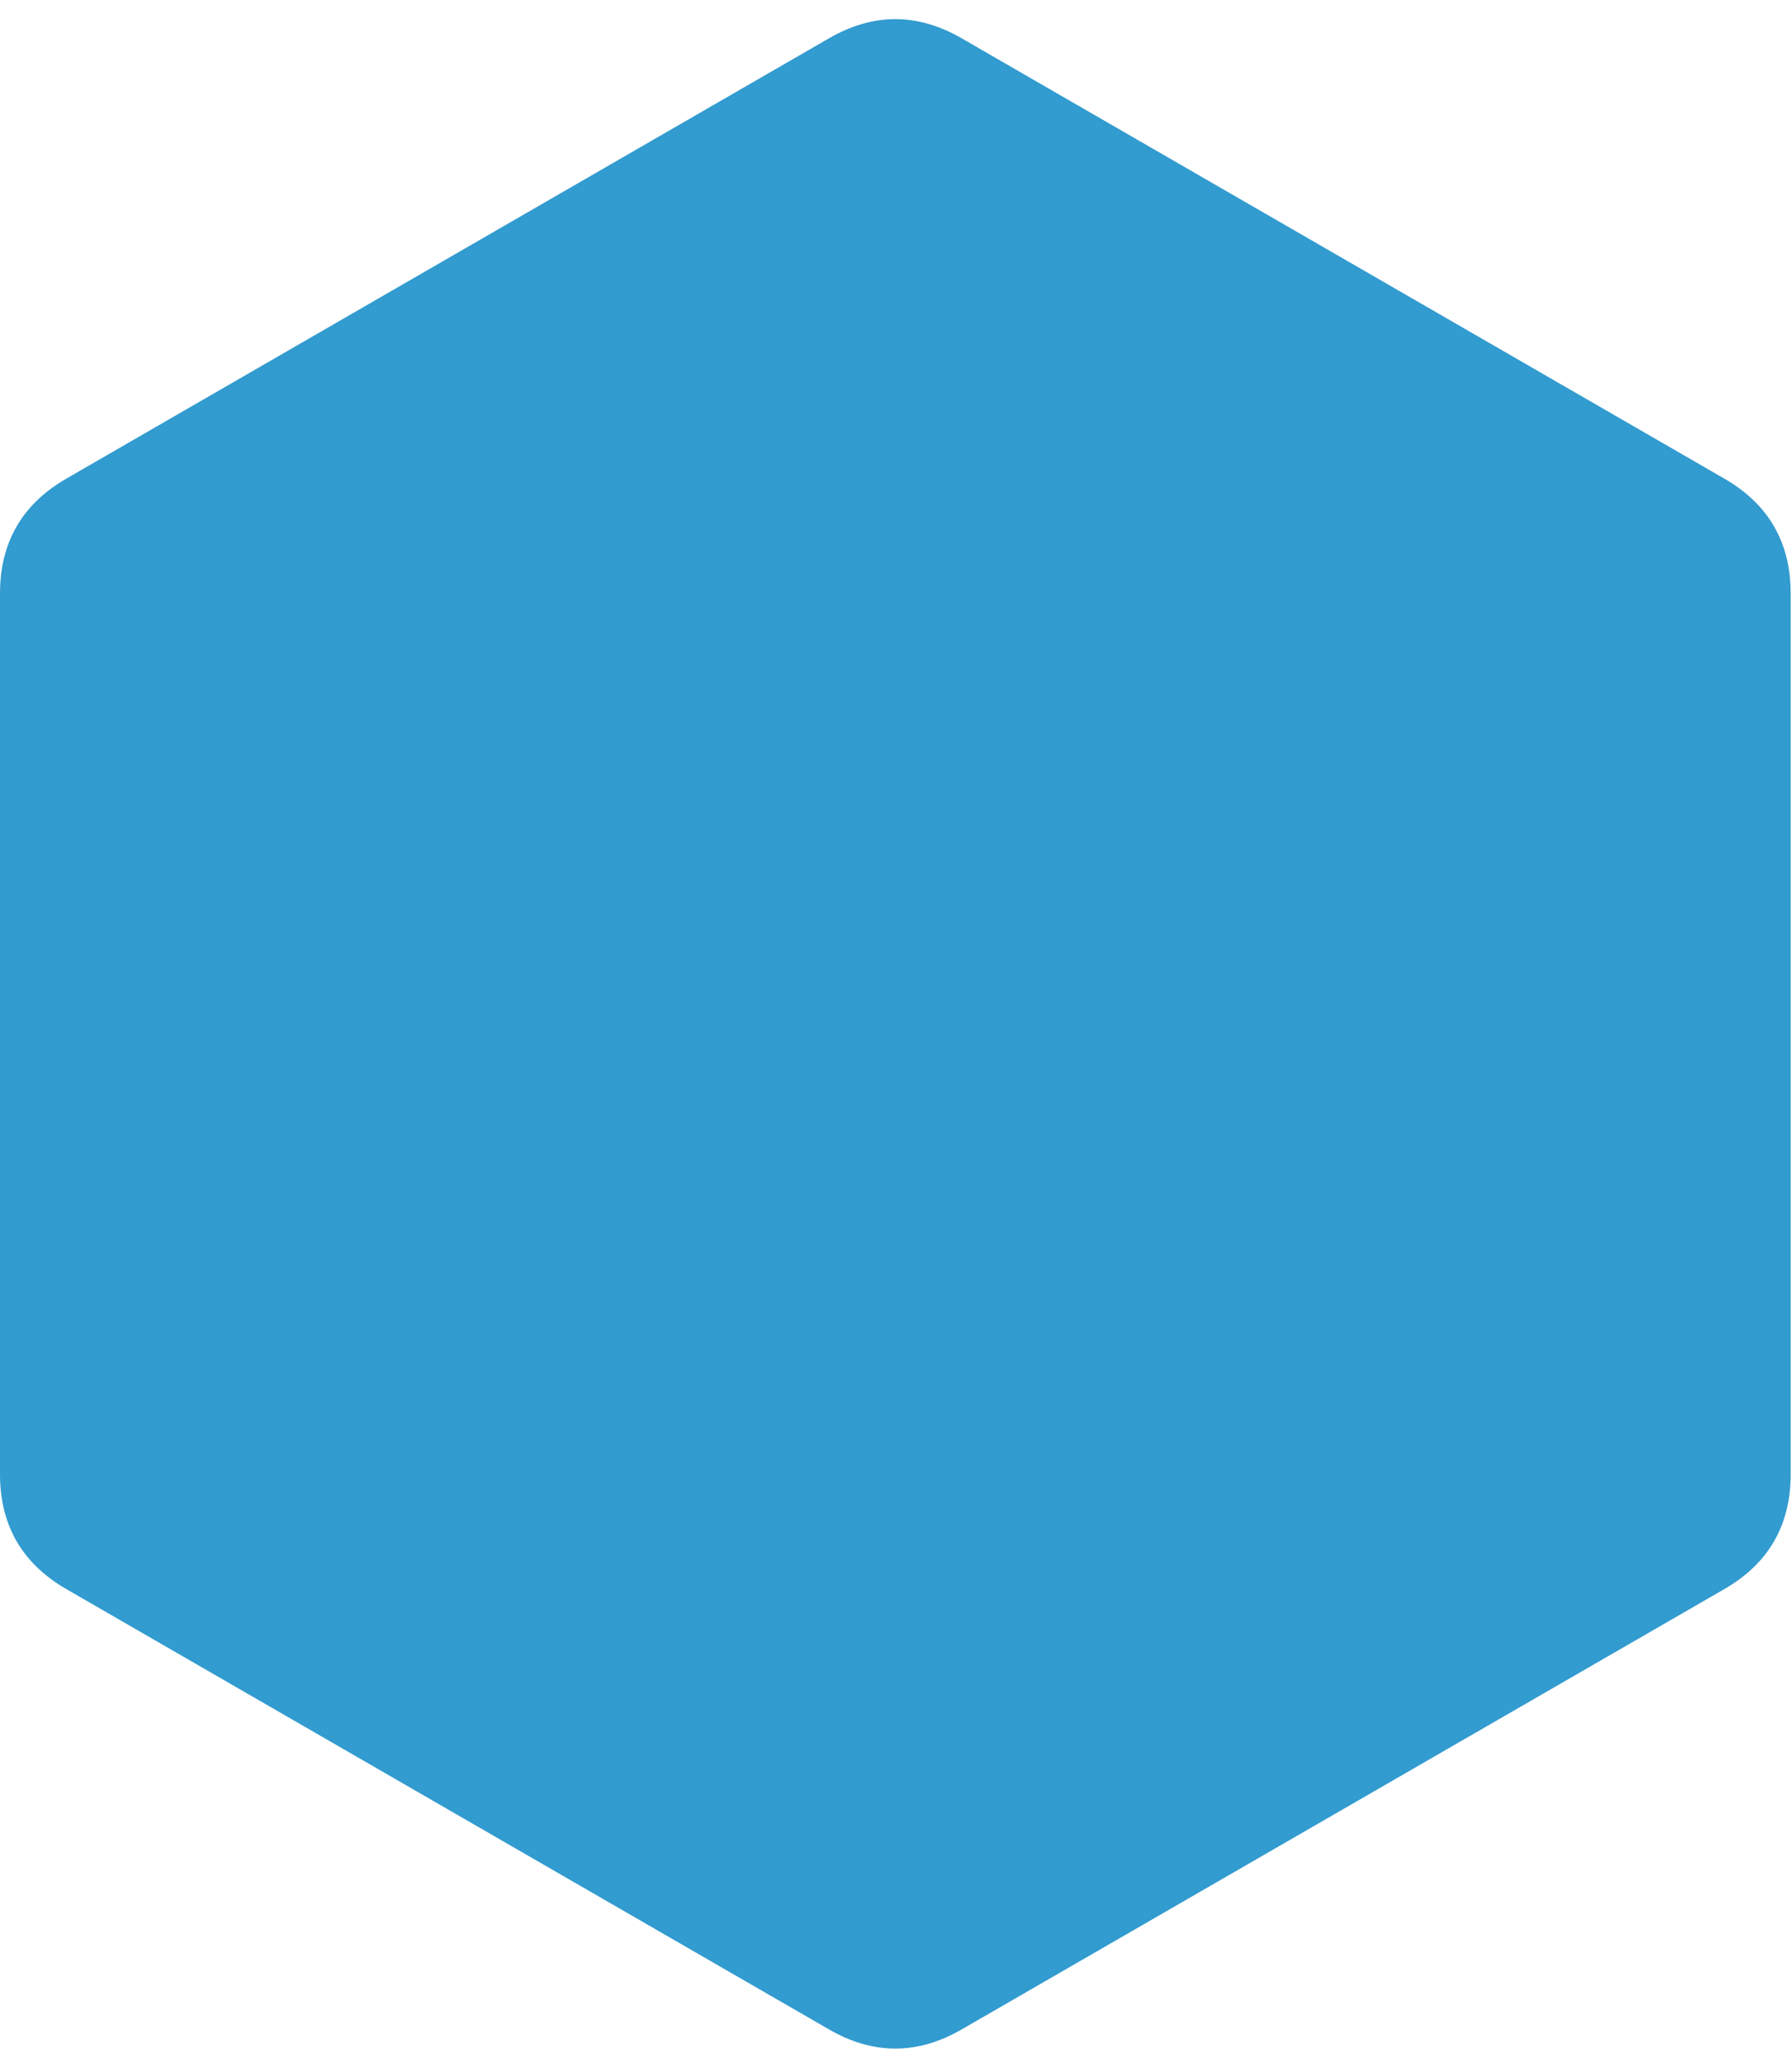 <svg version="1.1" xmlns="http://www.w3.org/2000/svg" width="234" height="270" viewbox="0 0 233.827 270" style="filter: drop-shadow(rgba(255, 255, 255, 0.5) 0px 0px 0px);"><path fill="#329bcf" d="M108.253 5Q116.913 0 125.574 5L225.167 62.5Q233.827 67.5 233.827 77.5L233.827 192.5Q233.827 202.5 225.167 207.5L125.574 265Q116.913 270 108.253 265L8.66 207.5Q0 202.5 0 192.5L0 77.5Q0 67.5 8.66 62.5Z"></path></svg>